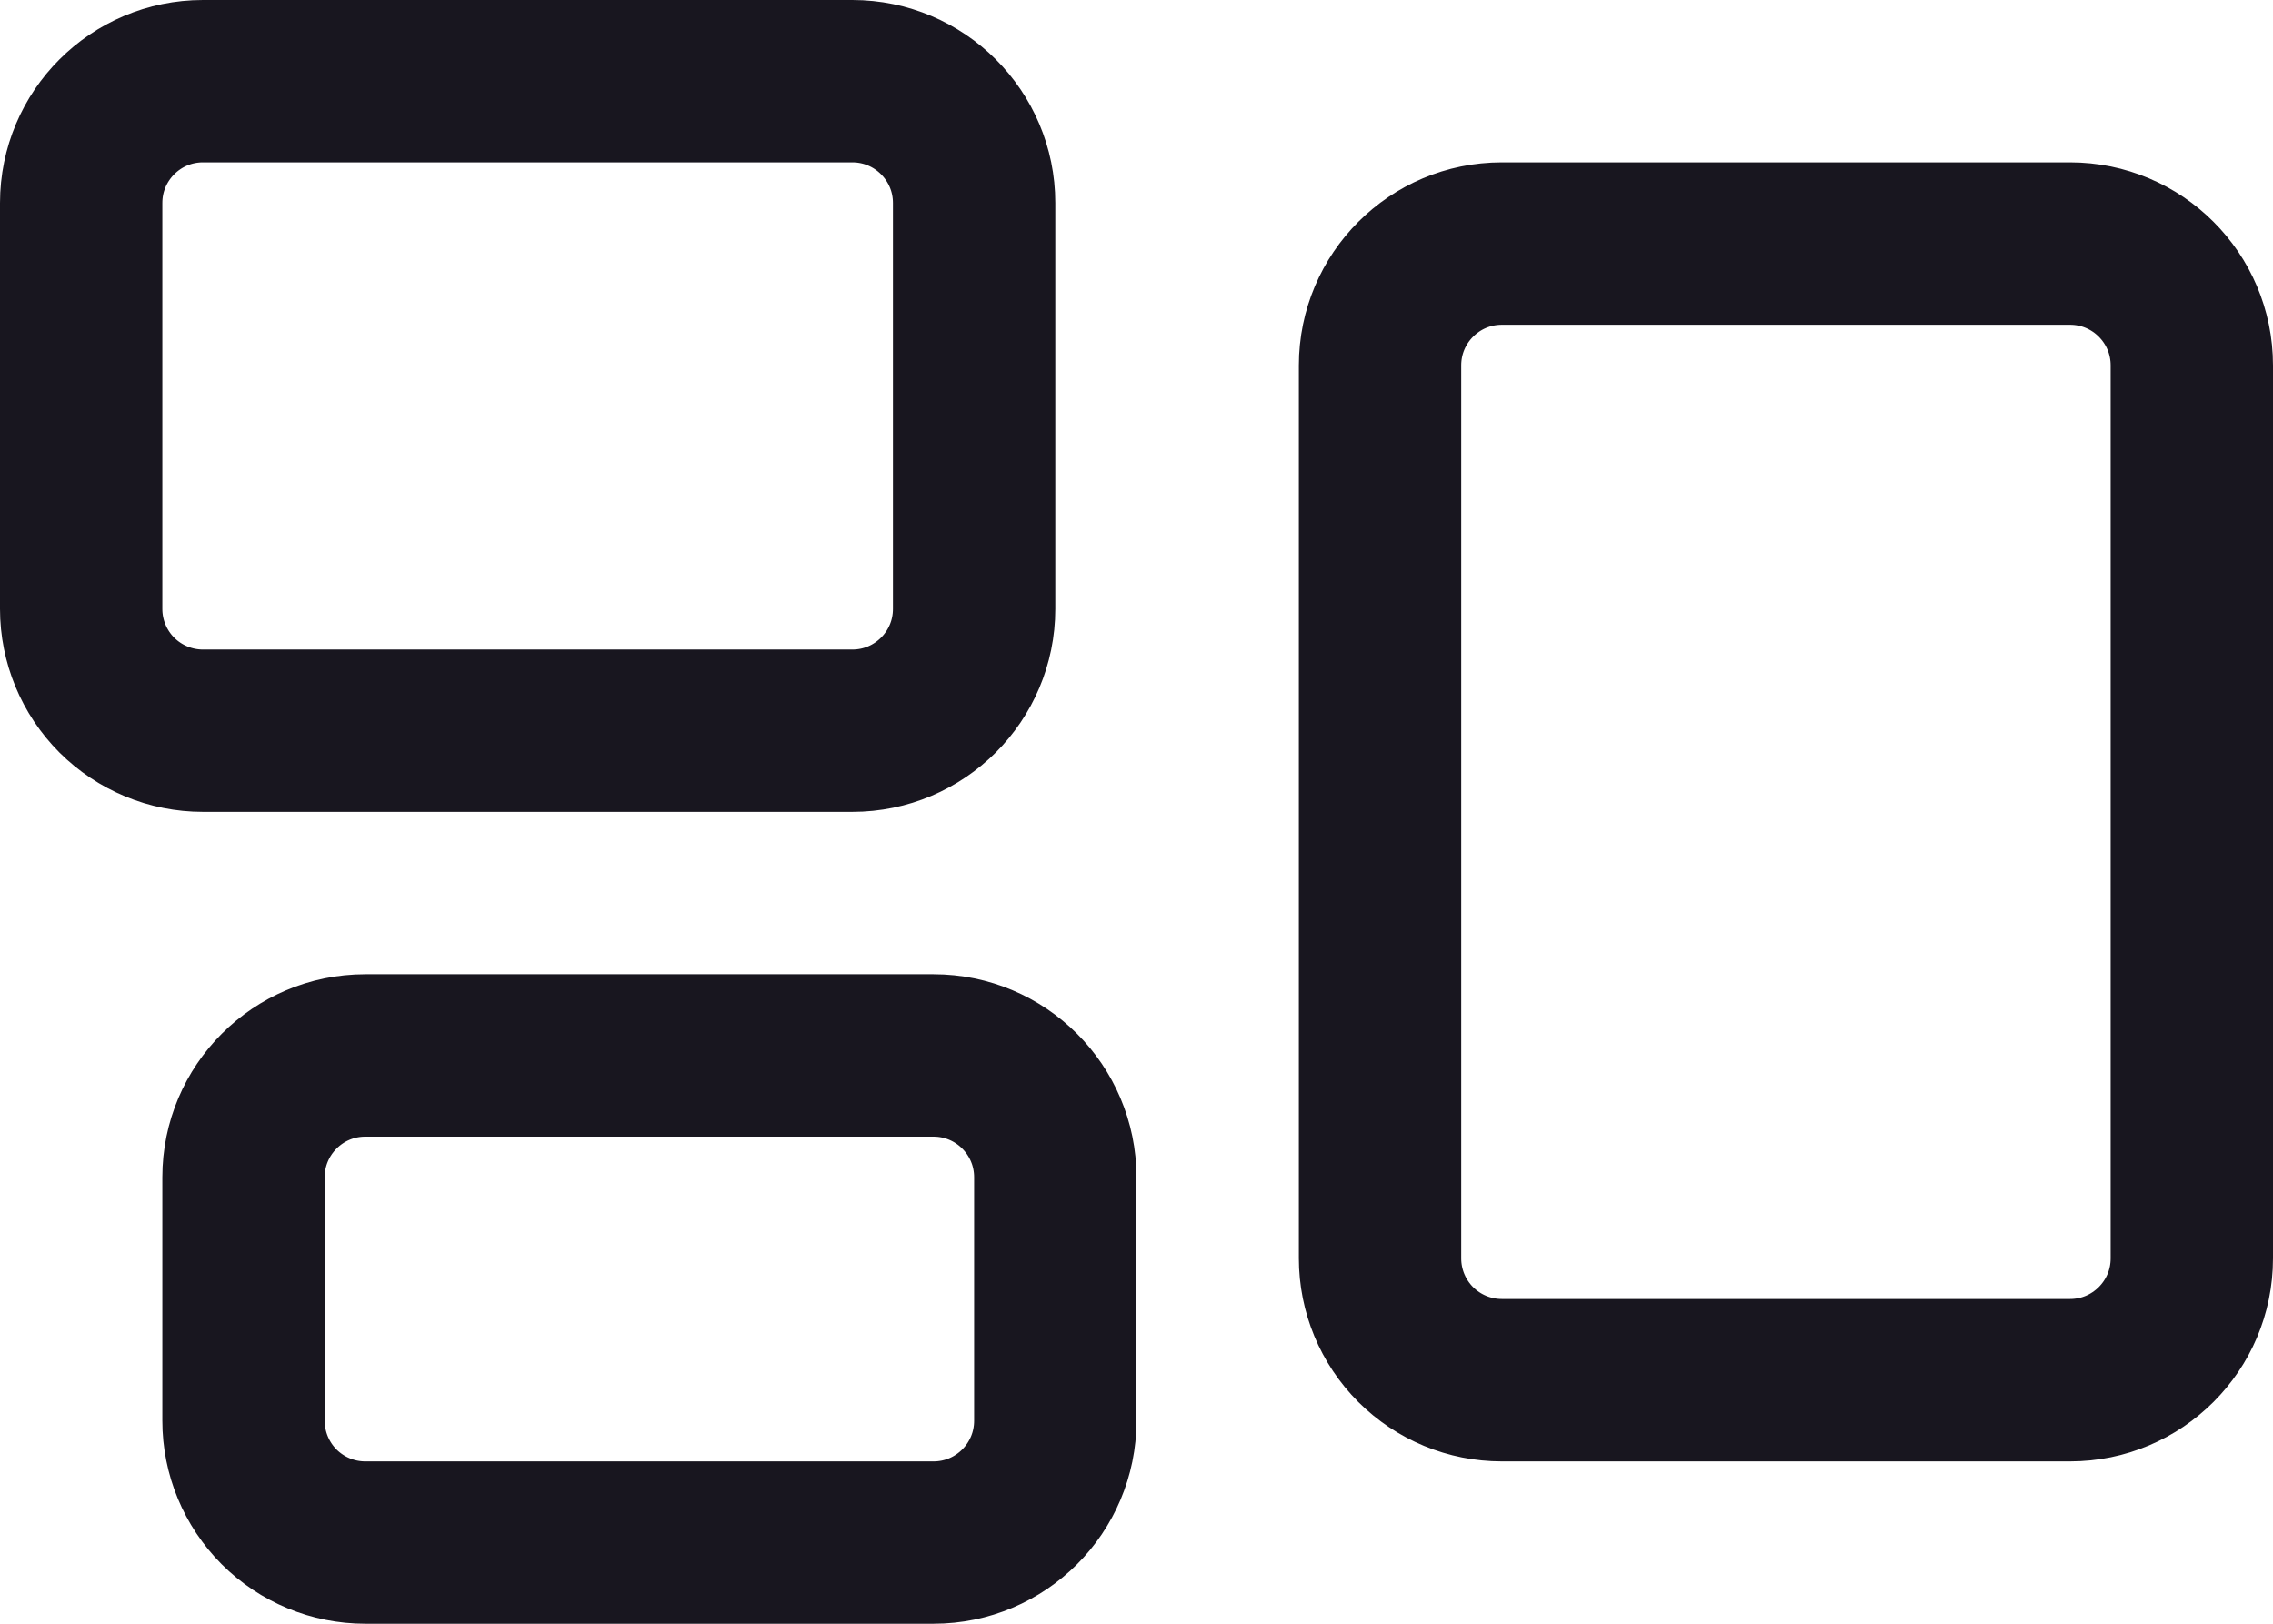 <svg width="28" height="20" viewBox="0 0 28 20" fill="none" xmlns="http://www.w3.org/2000/svg">
<path d="M1 2.5C1 1.672 1.672 1 2.5 1H10.5C11.328 1 12 1.672 12 2.5V7.5C12 8.328 11.328 9 10.5 9H2.5C2.102 9 1.721 8.842 1.439 8.561C1.158 8.279 1 7.898 1 7.5V2.5ZM17 4.5C17 3.672 17.672 3 18.5 3H25.5C26.328 3 27 3.672 27 4.5V15.5C27 16.328 26.328 17 25.5 17H18.5C18.102 17 17.721 16.842 17.439 16.561C17.158 16.279 17 15.898 17 15.5V4.5ZM3 14.5C3 13.672 3.672 13 4.5 13H11.5C12.328 13 13 13.672 13 14.5V17.5C13 18.328 12.328 19 11.5 19H4.5C4.102 19 3.721 18.842 3.439 18.561C3.158 18.279 3 17.898 3 17.5V14.5Z" stroke="#18161F" stroke-width="2" stroke-linecap="round" stroke-linejoin="round"/>
</svg>

